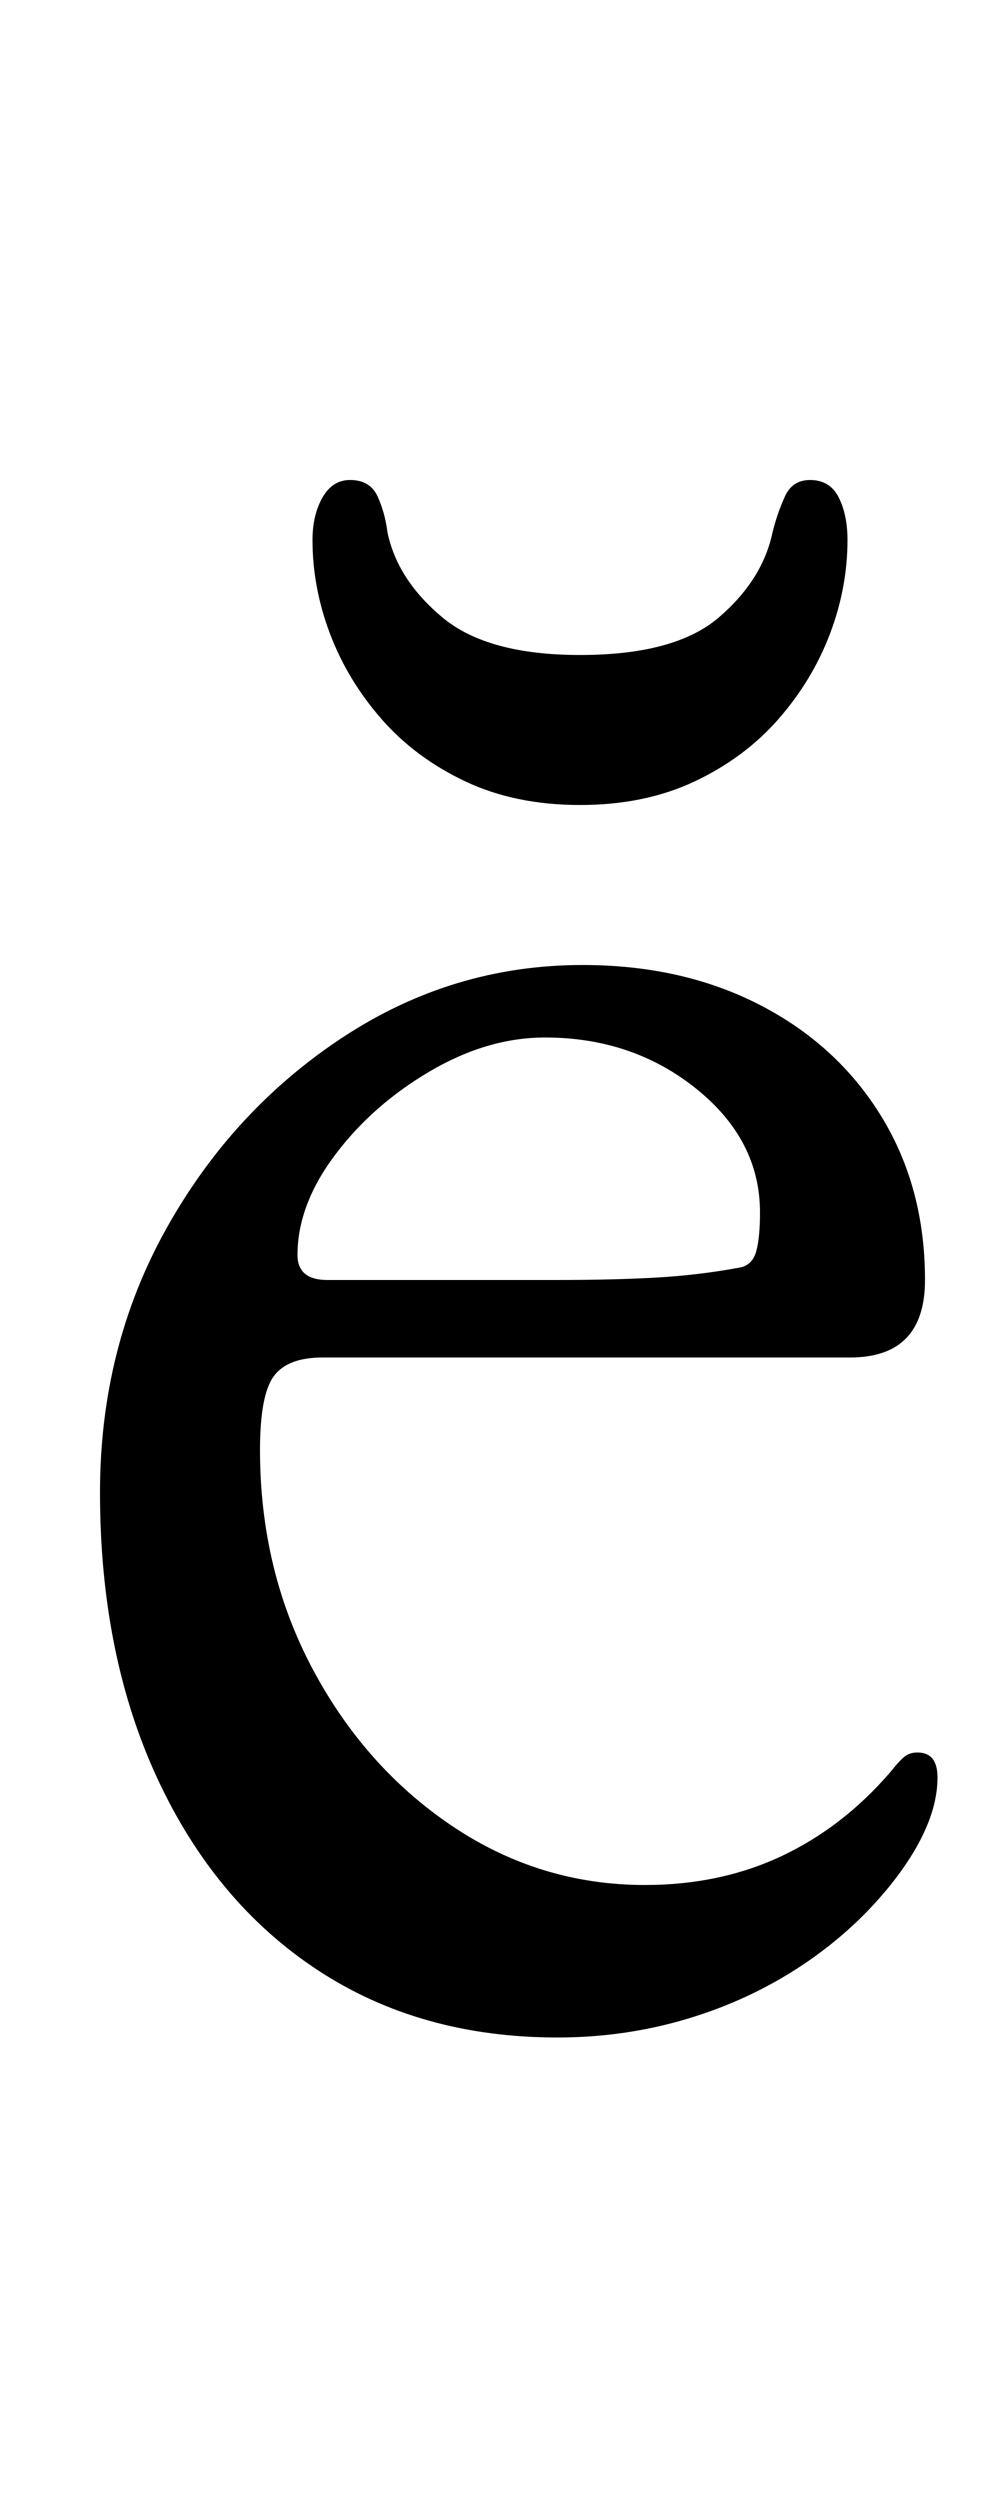 <?xml version="1.0" standalone="no"?>
<!DOCTYPE svg PUBLIC "-//W3C//DTD SVG 1.1//EN" "http://www.w3.org/Graphics/SVG/1.1/DTD/svg11.dtd" >
<svg xmlns="http://www.w3.org/2000/svg" xmlns:xlink="http://www.w3.org/1999/xlink" version="1.1" viewBox="-10 0 400 1000">
  <g transform="matrix(1 0 0 -1 0 800)">
   <path fill="currentColor"
d="M213 -15q-55 0 -96 27t-64 76.5t-23 114.5q0 58 26.5 105.5t70.5 76.5t96 29q40 0 71 -16t48.5 -44.5t17.5 -65.5q0 -31 -30 -31h-211q-14 0 -19.5 -7.5t-5.5 -29.5q0 -48 21 -87.5t56 -63t77 -23.5q30 0 54.5 11.5t43.5 33.5q4 5 6 6.5t5 1.5q8 0 8 -10q0 -19 -18 -42
q-15 -19 -36 -33t-46 -21.5t-52 -7.5zM121 288h91q24 0 41 1t33 4q5 1 6.5 6.5t1.5 15.5q0 29 -25.5 49.5t-60.5 20.5q-23 0 -46 -13.5t-38 -33.5t-15 -40q0 -10 12 -10zM222 478q-26 0 -46 9.5t-33.5 25t-20.5 34t-7 37.5q0 10 4 17t11 7q8 0 11 -6.5t4 -14.5q4 -19 22 -34
t55 -15q38 0 55.5 15t21.5 34q2 8 5 14.5t10 6.5q8 0 11.5 -7t3.5 -17q0 -19 -7 -37.5t-20.5 -34t-33.5 -25t-46 -9.5z" />
  </g>

</svg>
